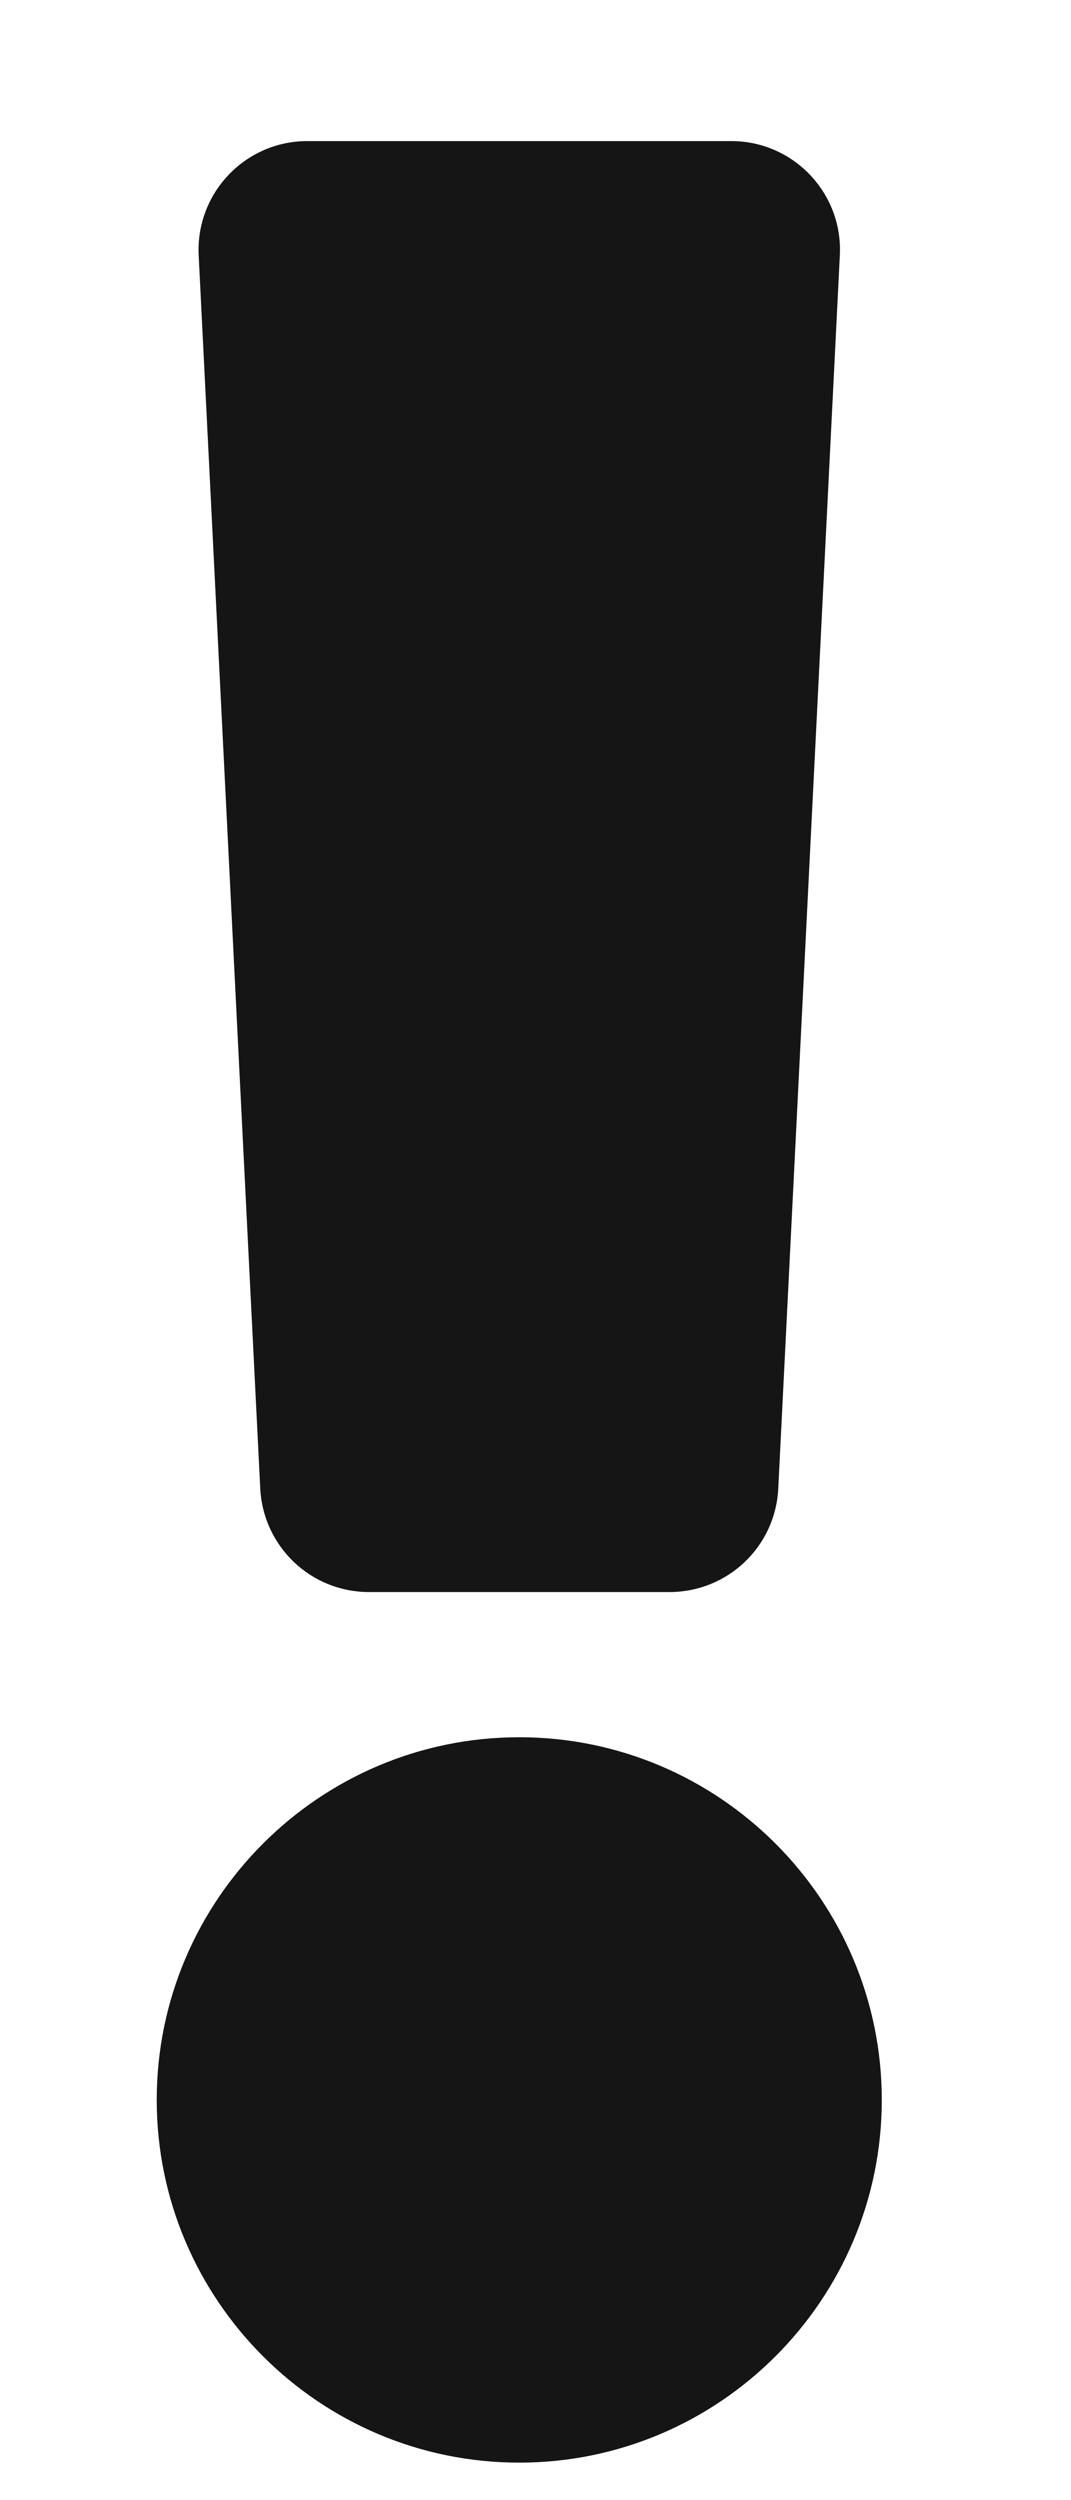 <svg width="6" height="14" viewBox="0 0 6 14" fill="none" xmlns="http://www.w3.org/2000/svg">
<g clip-path="url(#clip0)">
<path d="M4.94 11.759C4.94 12.879 4.029 13.79 2.909 13.79C1.789 13.79 0.878 12.879 0.878 11.759C0.878 10.639 1.789 9.728 2.909 9.728C4.029 9.728 4.94 10.639 4.94 11.759ZM1.113 1.43L1.458 8.336C1.475 8.661 1.742 8.915 2.067 8.915H3.751C4.076 8.915 4.344 8.661 4.36 8.336L4.705 1.43C4.723 1.082 4.445 0.79 4.097 0.79H1.722C1.373 0.79 1.096 1.082 1.113 1.43Z" fill="#151515"/>
</g>
<defs>
<clipPath id="clip0">
<rect width="4.875" height="13" fill="white" transform="translate(0.472 0.79)"/>
</clipPath>
</defs>
</svg>
